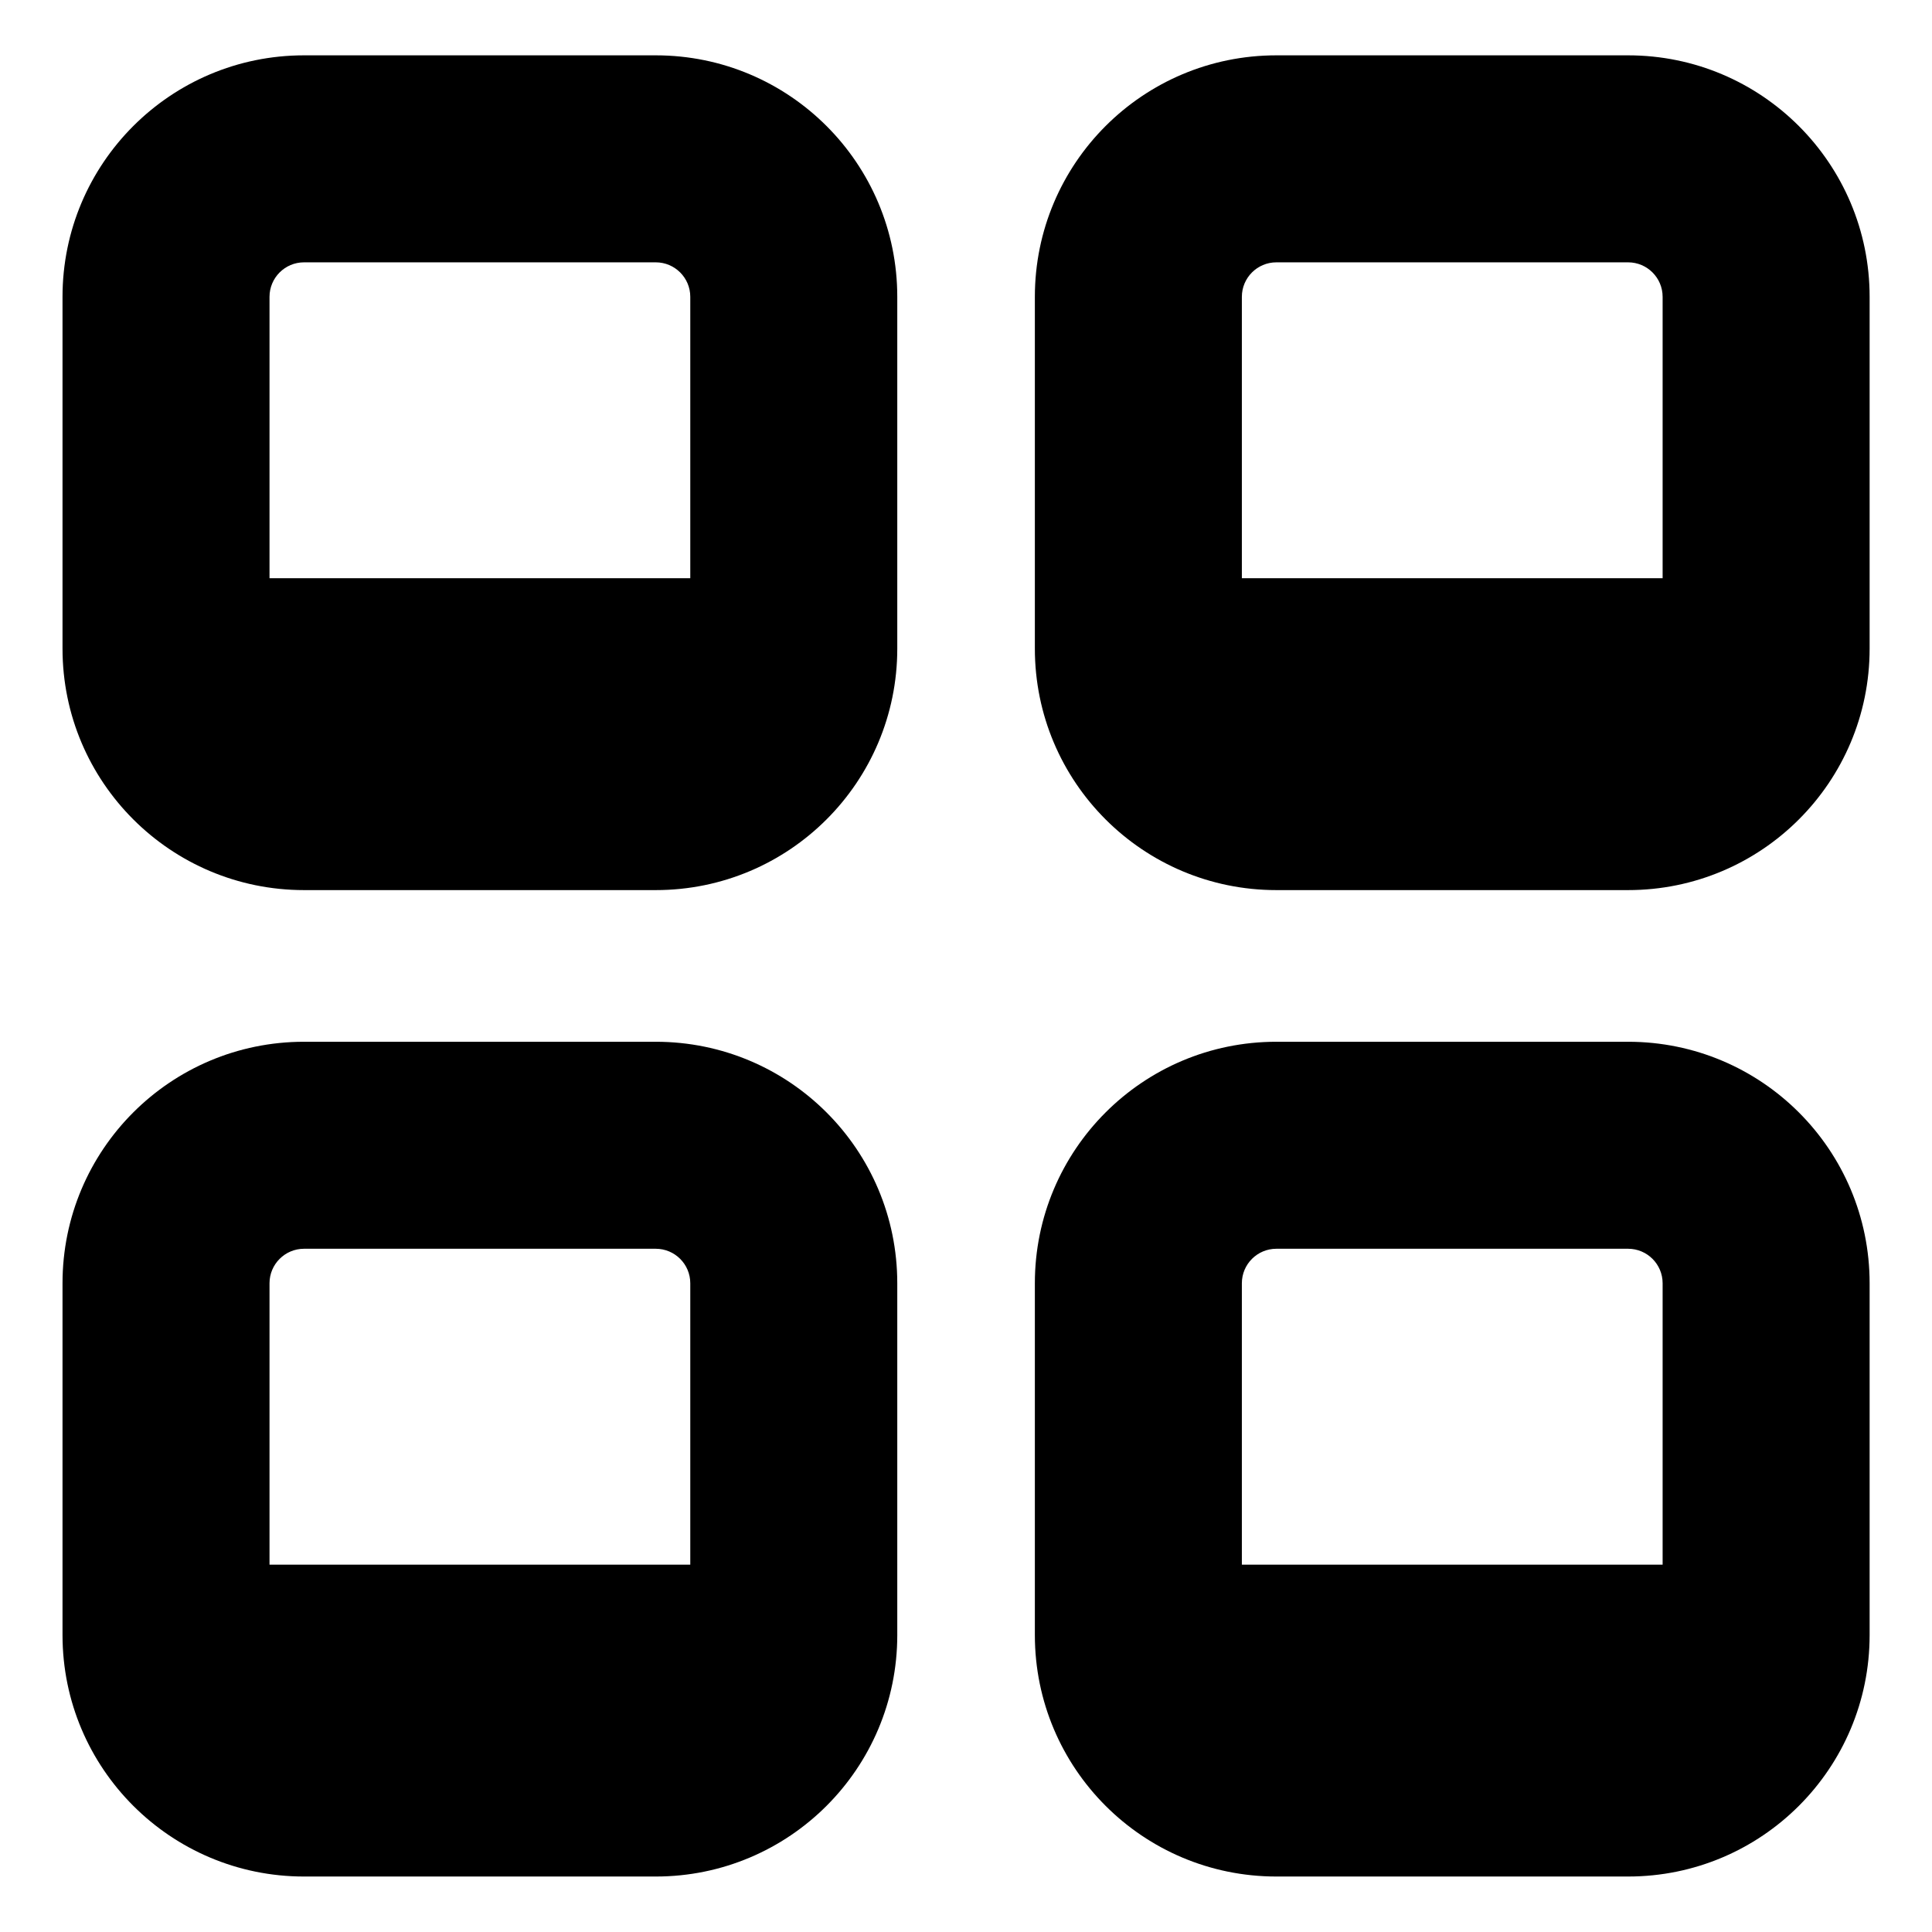 <svg xmlns="http://www.w3.org/2000/svg" fill="none" viewBox="0 0 14 14" id="Polaroid-Four--Streamline-Flex">
  <desc>
    Polaroid Four Streamline Icon: https://streamlinehq.com
  </desc>
  <g id="polaroid-four--photos-camera-polaroid-picture-photography-pictures-four-photo-image">
    <path id="Union" fill="#000000" fill-rule="evenodd" d="M2.203 0.401c-0.967 0 -1.75 0.784 -1.75 1.75v2.549c0 0.967 0.784 1.75 1.75 1.75h2.549c0.967 0 1.75 -0.783 1.75 -1.75V2.151c0 -0.967 -0.783 -1.75 -1.75 -1.75H2.203Zm-0.25 1.75c0 -0.138 0.112 -0.25 0.25 -0.25h2.549c0.138 0 0.25 0.112 0.25 0.25v2.039H1.953v-2.039Zm0.25 5.398c-0.967 0 -1.75 0.783 -1.75 1.75v2.549c0 0.967 0.784 1.75 1.75 1.75h2.549c0.967 0 1.75 -0.783 1.75 -1.75V9.299c0 -0.967 -0.783 -1.75 -1.75 -1.75H2.203Zm-0.25 1.75c0 -0.138 0.112 -0.25 0.25 -0.25h2.549c0.138 0 0.25 0.112 0.25 0.25v2.039H1.953V9.299Zm5.546 -7.148c0 -0.967 0.783 -1.75 1.75 -1.75h2.549c0.967 0 1.75 0.784 1.75 1.75v2.549c0 0.967 -0.783 1.75 -1.75 1.75H9.249c-0.967 0 -1.75 -0.783 -1.75 -1.75V2.151Zm1.75 -0.25c-0.138 0 -0.25 0.112 -0.25 0.25v2.039h3.049v-2.039c0 -0.138 -0.112 -0.25 -0.25 -0.25H9.249Zm0 5.648c-0.967 0 -1.75 0.783 -1.75 1.75v2.549c0 0.967 0.783 1.75 1.75 1.75h2.549c0.967 0 1.75 -0.783 1.75 -1.75V9.299c0 -0.967 -0.783 -1.75 -1.75 -1.75H9.249Zm-0.25 1.75c0 -0.138 0.112 -0.25 0.25 -0.25h2.549c0.138 0 0.25 0.112 0.25 0.25v2.039H8.999V9.299Z" clip-rule="evenodd" stroke-width="1"></path>
  </g>
</svg>